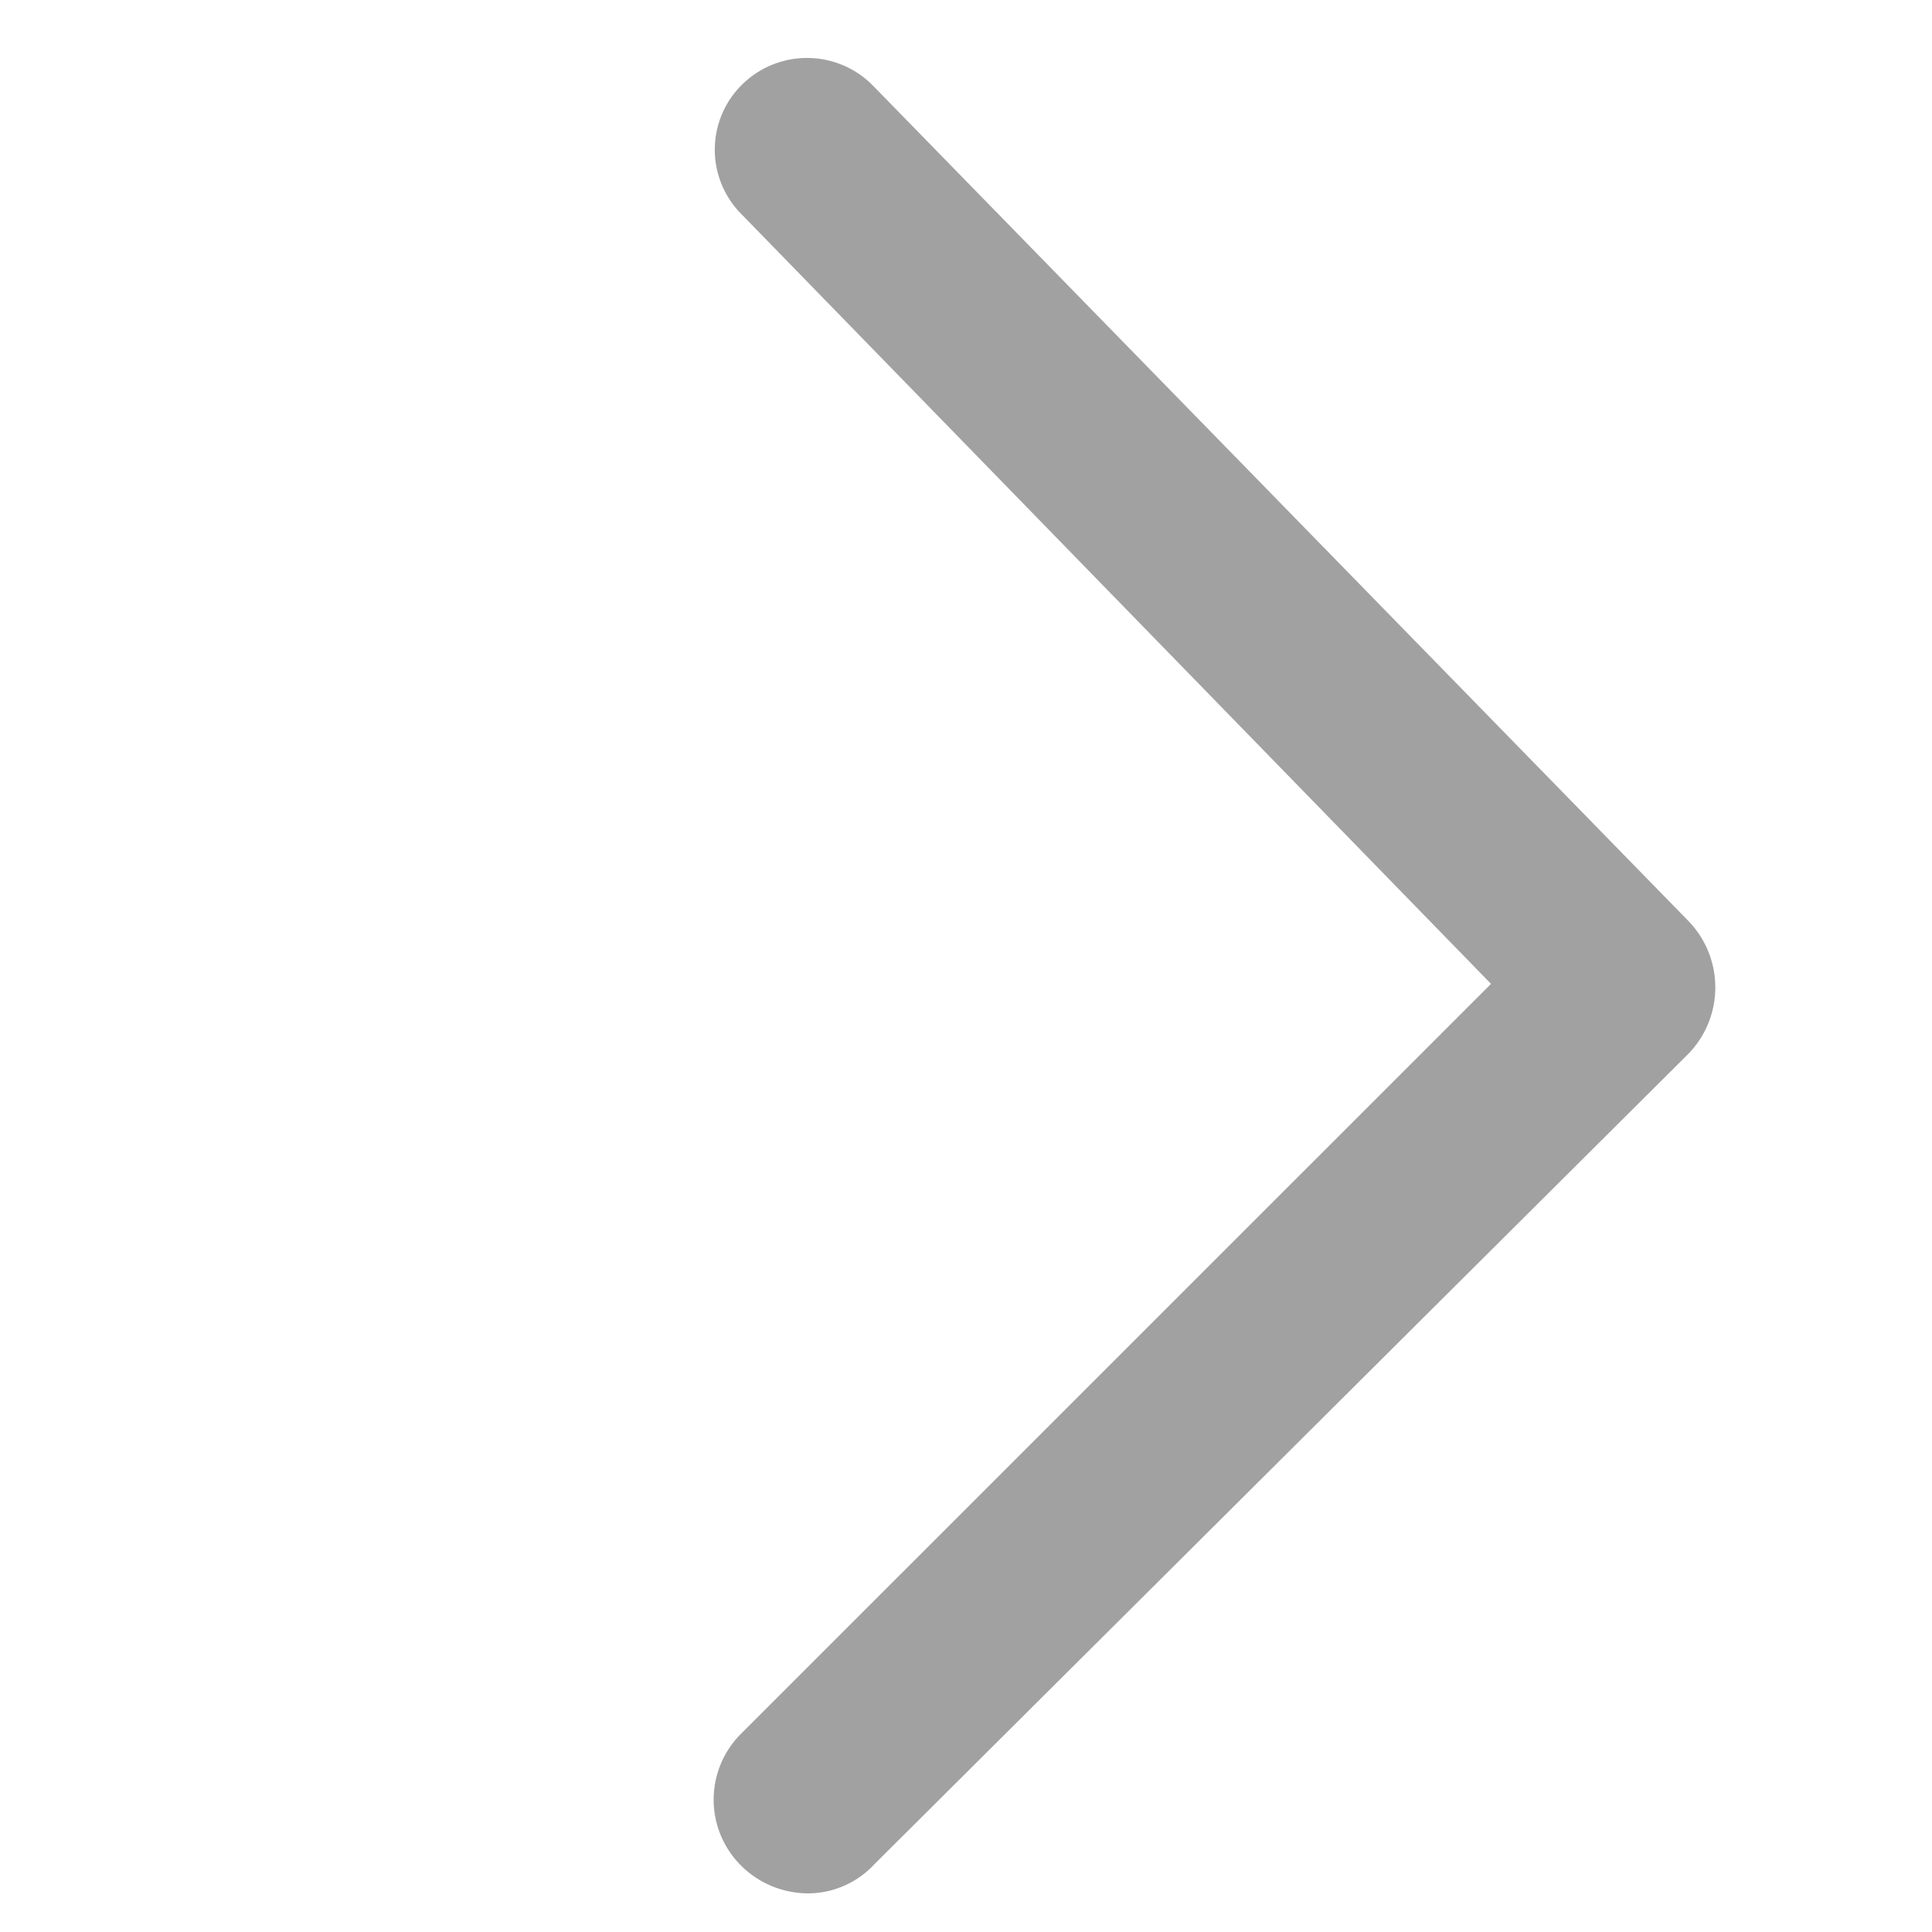 <svg data-name="Layer 1" xmlns="http://www.w3.org/2000/svg" viewBox="0 0 200 200"><path d="M90.5 9a9.57 9.57 0 0 0-13.57-.35A9.45 9.45 0 0 0 76.59 22l77.76 79.85-77.76 77.75a9.63 9.63 0 0 0 0 13.4 9.86 9.86 0 0 0 7.13 3 9.39 9.39 0 0 0 6.78-3l84.37-84a9.88 9.88 0 0 0 0-13.57z" fill="#a1a1a1"/></svg>